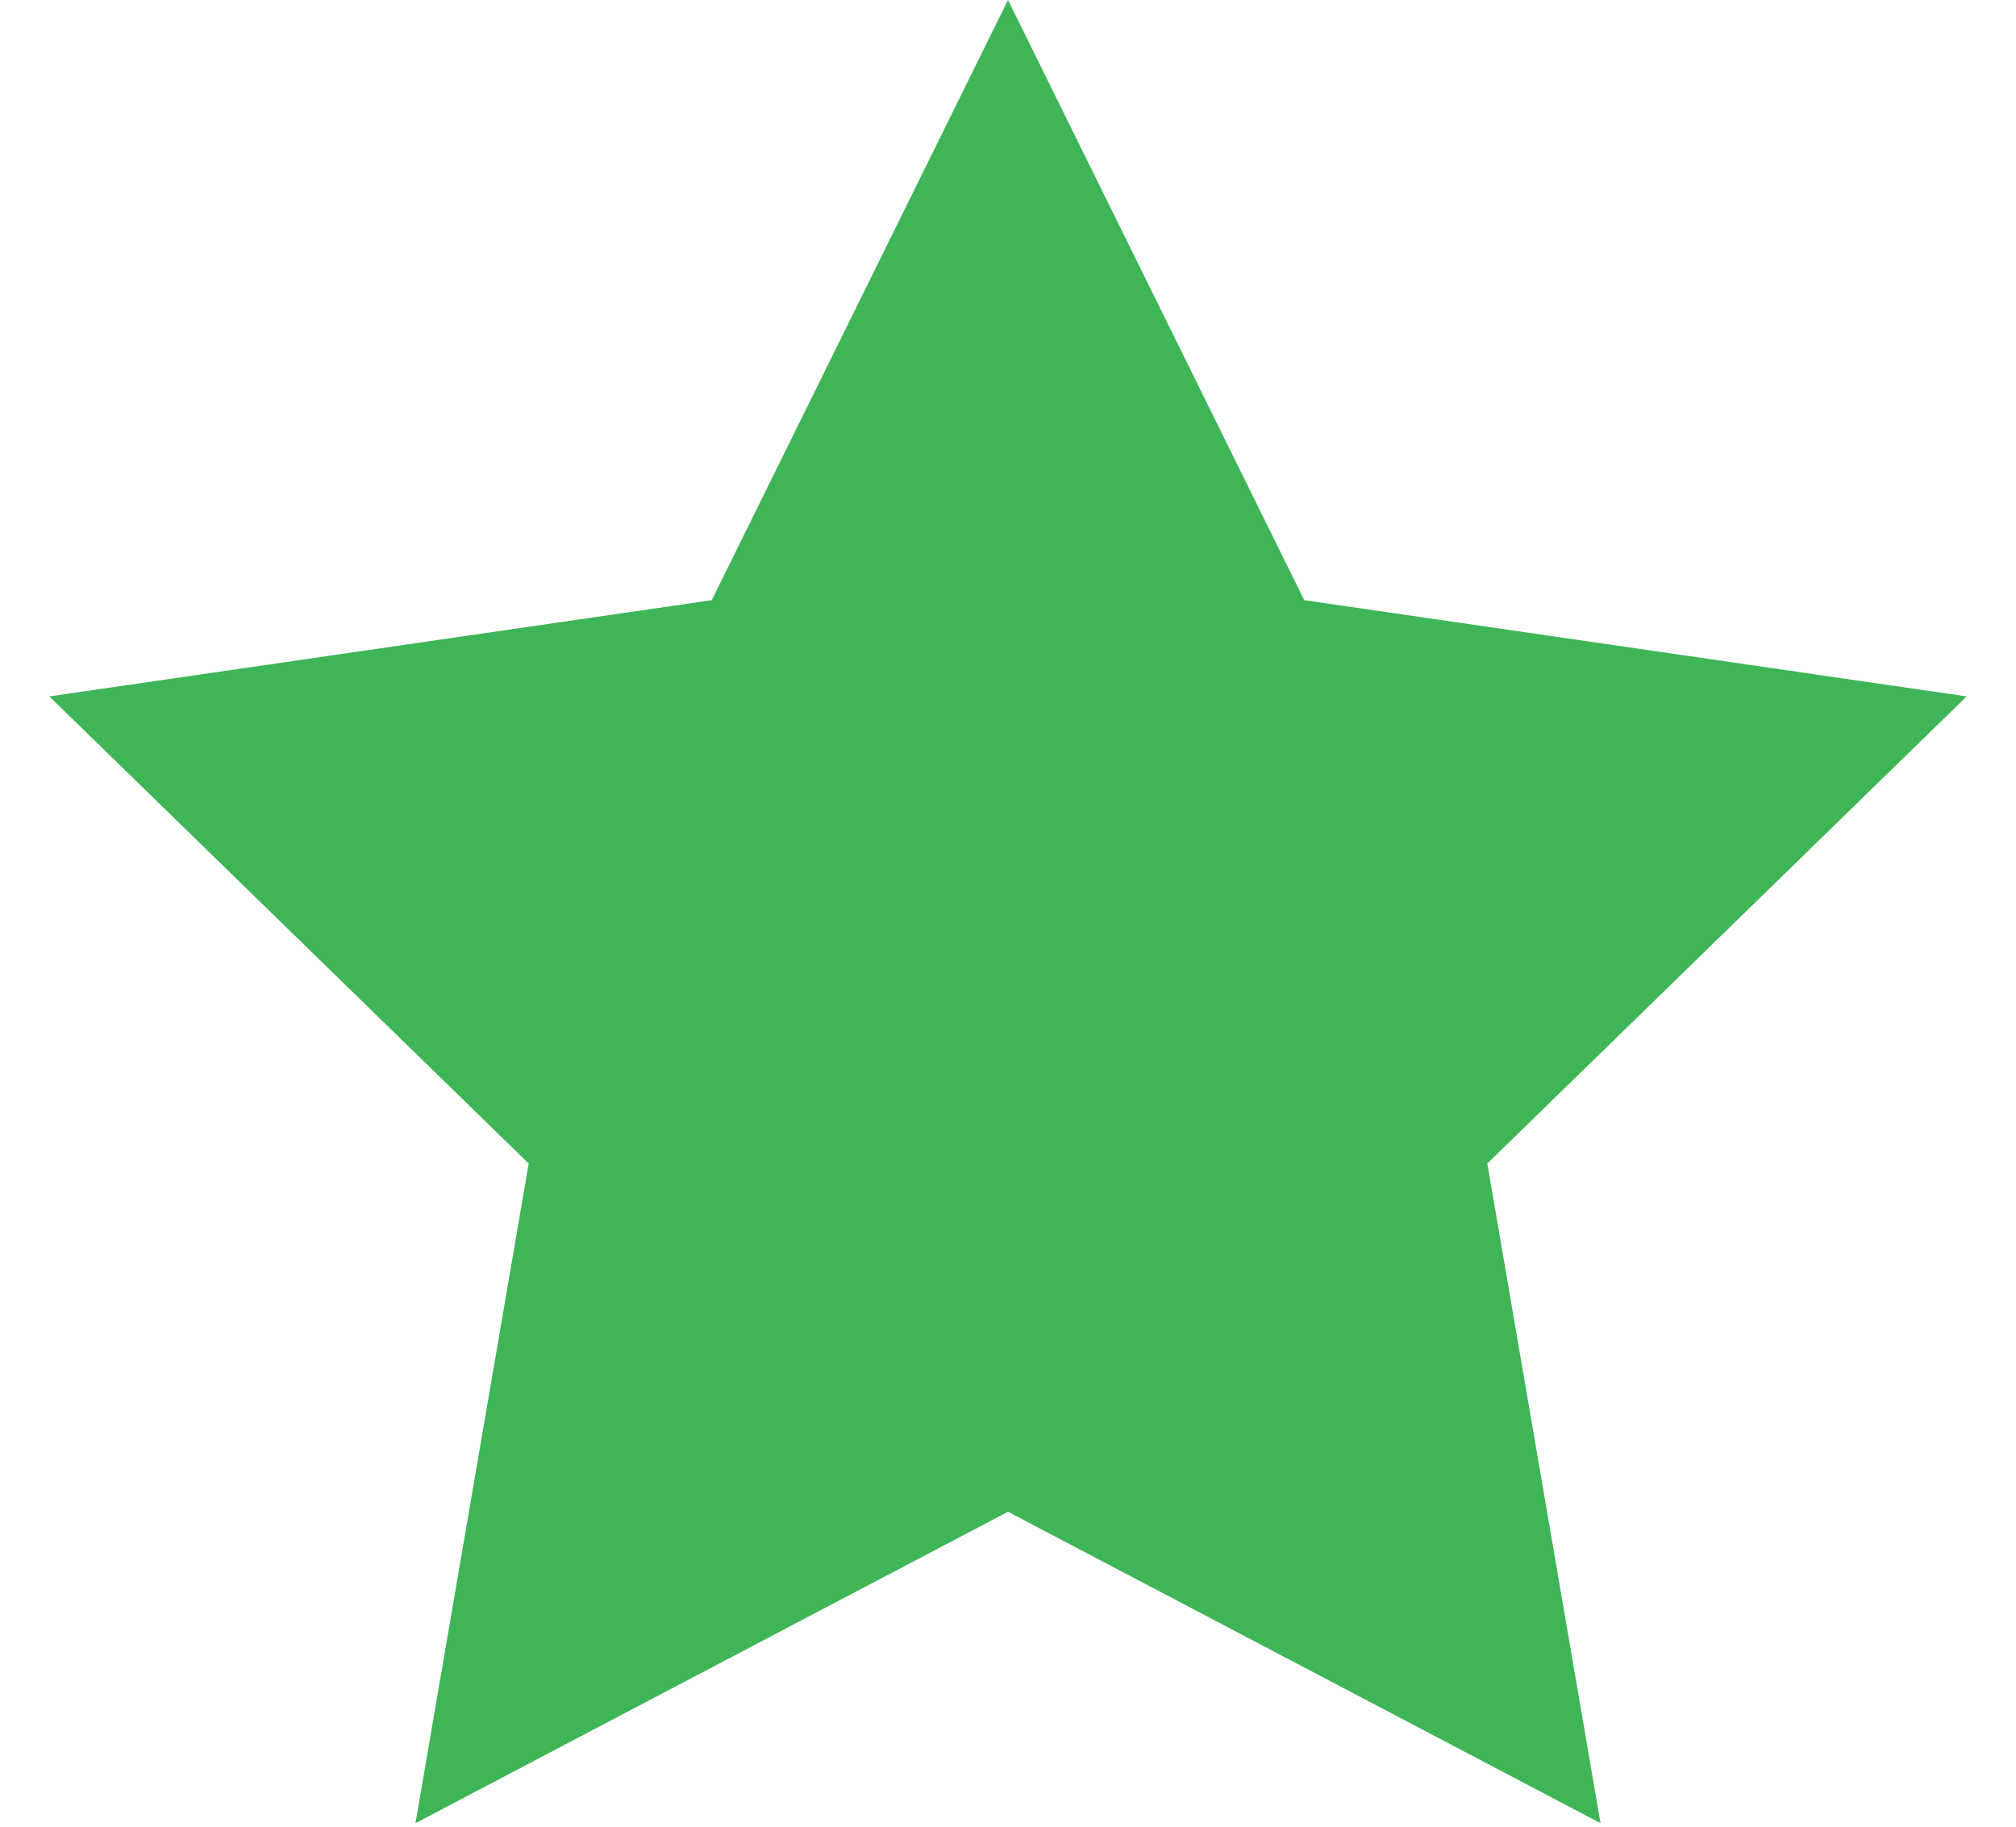 <?xml version="1.0" encoding="UTF-8"?>
<svg width="32px" height="29px" viewBox="0 0 32 29" version="1.1" xmlns="http://www.w3.org/2000/svg" xmlns:xlink="http://www.w3.org/1999/xlink">
    <title>B-Green</title>
    <g id="Void" stroke="none" stroke-width="1" fill="none" fill-rule="evenodd">
        <polygon id="B-Green" fill="#3EB557" points="16 24 6.595 28.944 8.392 18.472 0.783 11.056 11.298 9.528 16 0 20.702 9.528 31.217 11.056 23.608 18.472 25.405 28.944"></polygon>
    </g>
</svg>